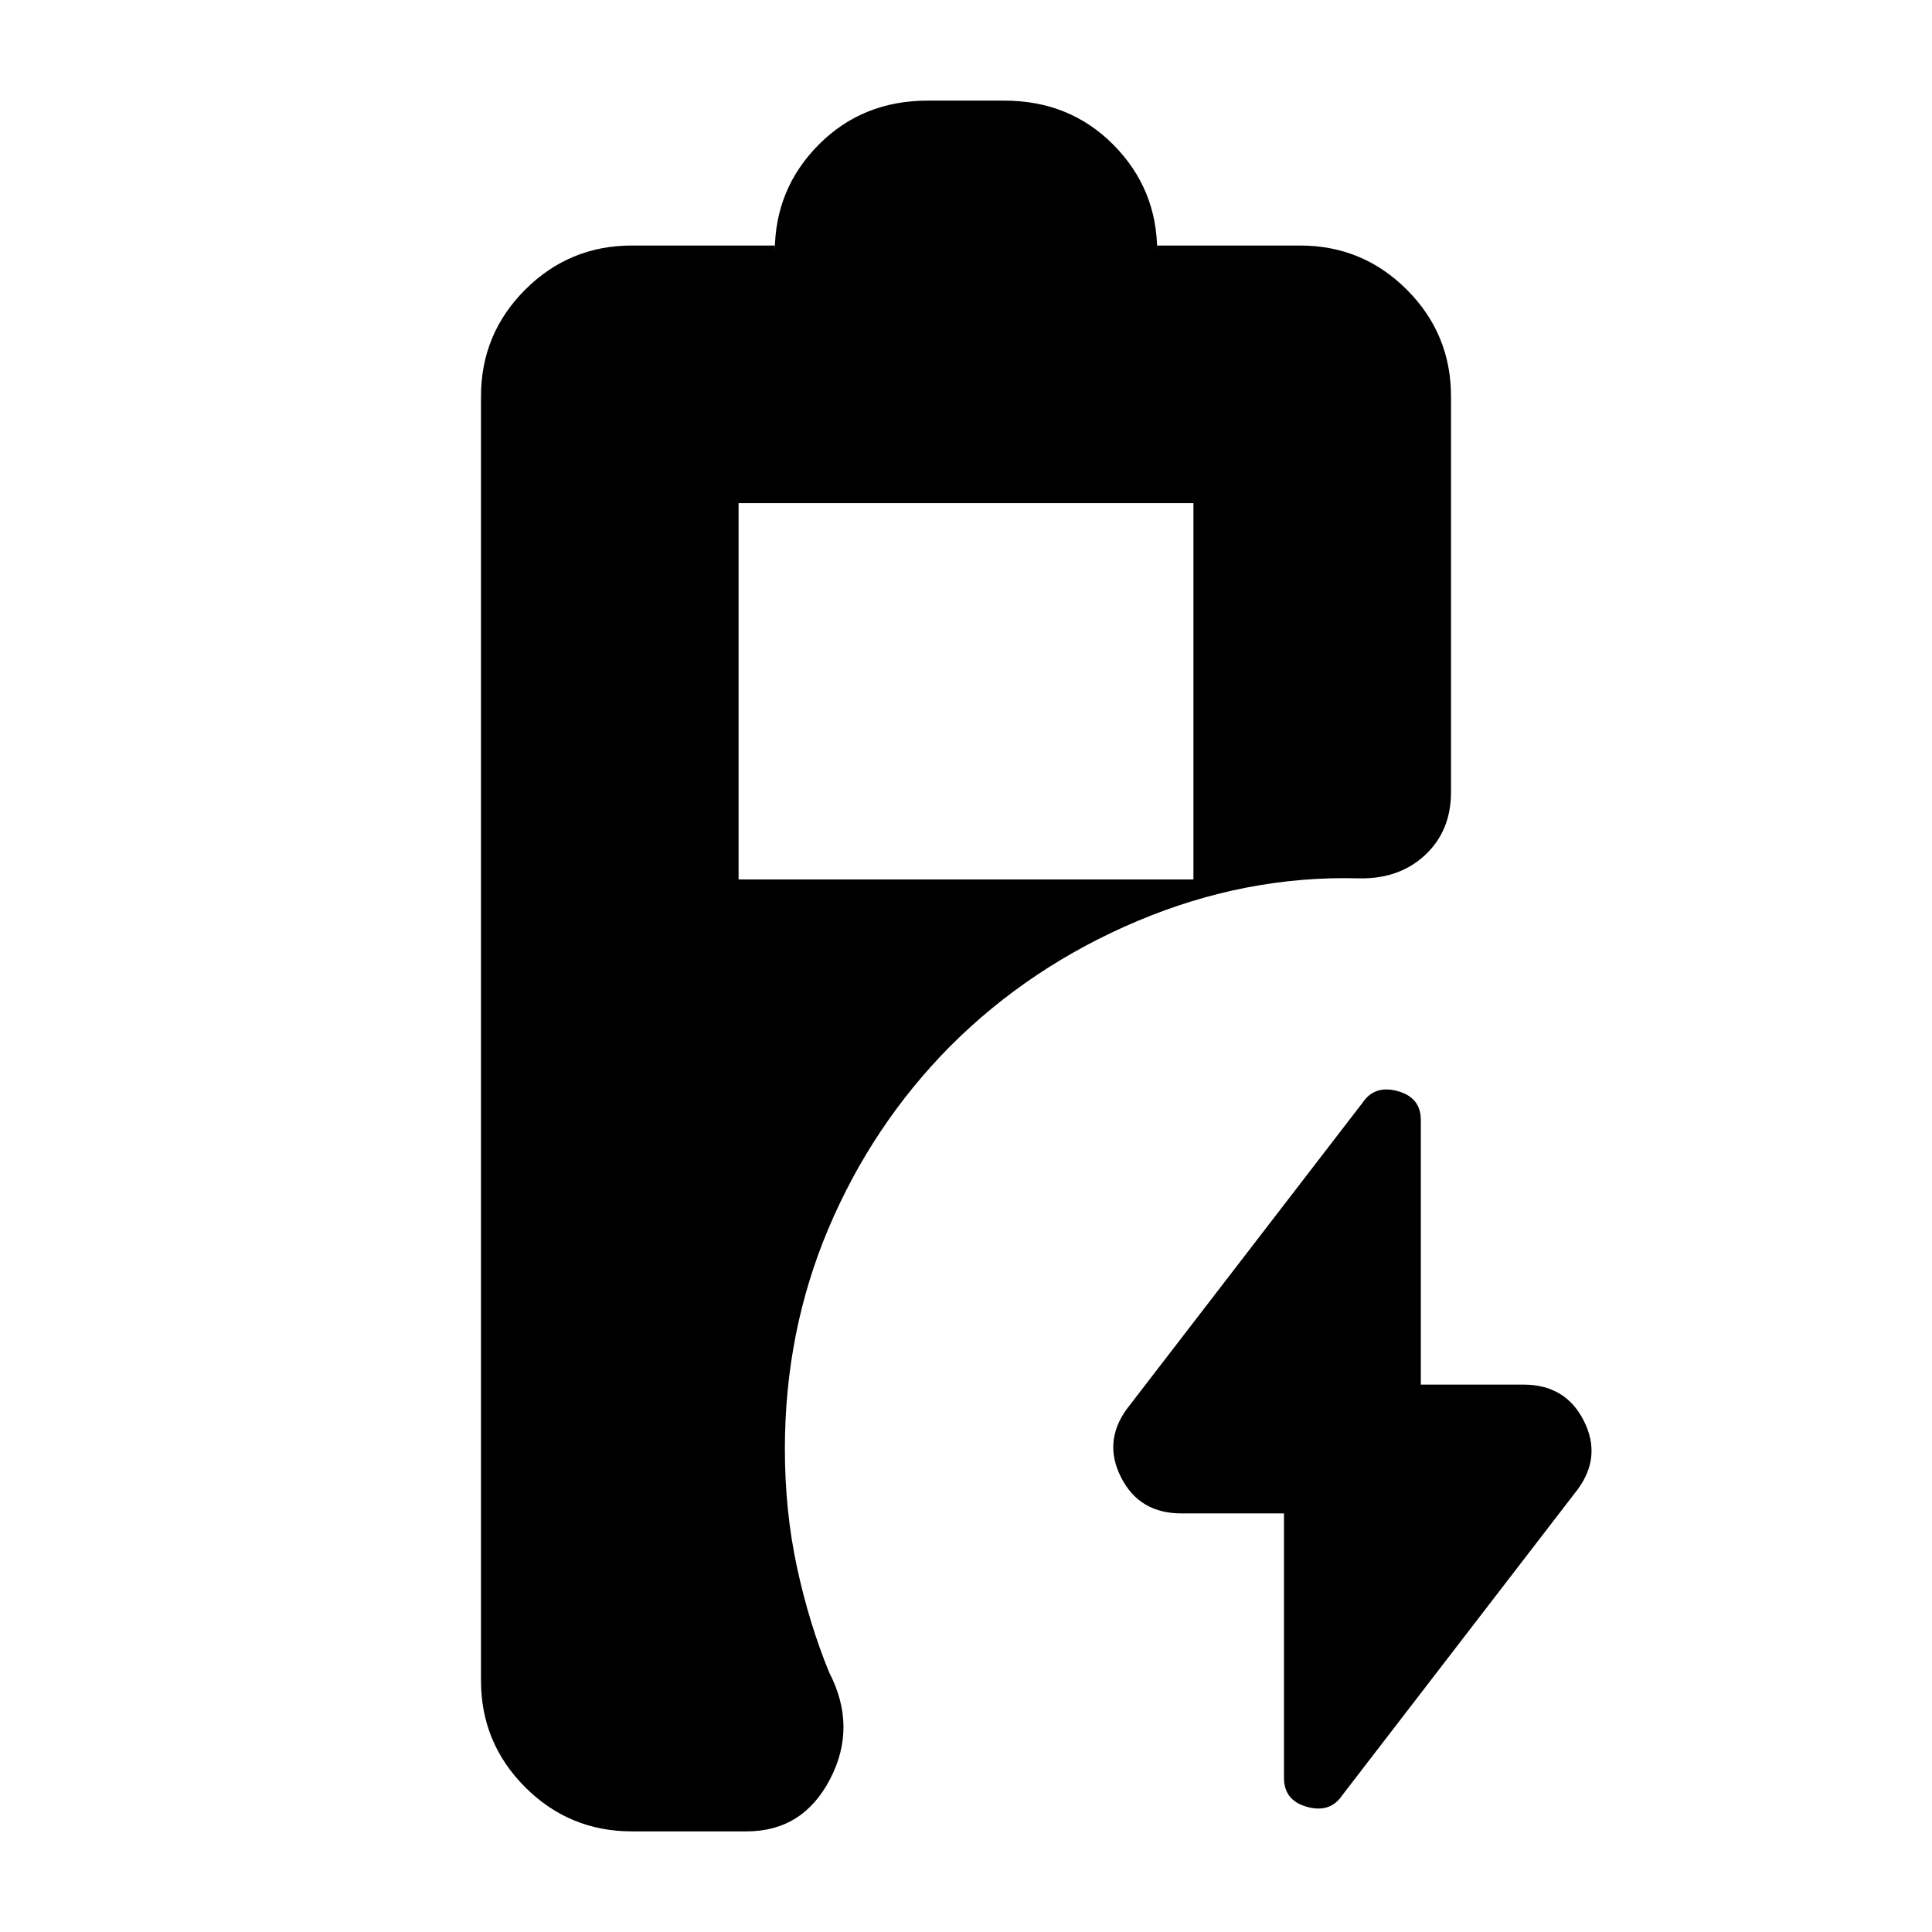 <svg xmlns="http://www.w3.org/2000/svg" height="20" viewBox="0 -960 960 960" width="20"><path d="M367-523h226v-187H367v187Zm271 315h-51q-20.82 0-29.91-17.82Q548-243.65 560-260l117-152q6-9 17.5-5.83 11.5 3.16 11.5 14.41V-272h51q20.82 0 29.91 17.82Q796-236.35 784-220L667-68q-6 9-17.5 5.83Q638-65.33 638-76.58V-208ZM314-50q-31.1 0-53.05-21.95Q239-93.9 239-125v-638q0-31.1 21.95-53.05Q282.9-838 314-838h71v3q0-31.1 21.75-53.05Q428.5-910 461-910h38q32.5 0 54.25 21.95T575-835v-3h71q31.1 0 53.05 21.95Q721-794.1 721-763v196.54q0 19.42-13 31.44t-33.21 11.45Q619-525 565.42-502.44q-53.58 22.55-93.35 62.37-38.62 39.07-60.34 90.35Q390-298.43 390-240q0 30.8 6 58.68 6 27.87 16 52.32 14 27 .48 53Q398.97-50 371-50h-57Z"/></svg>